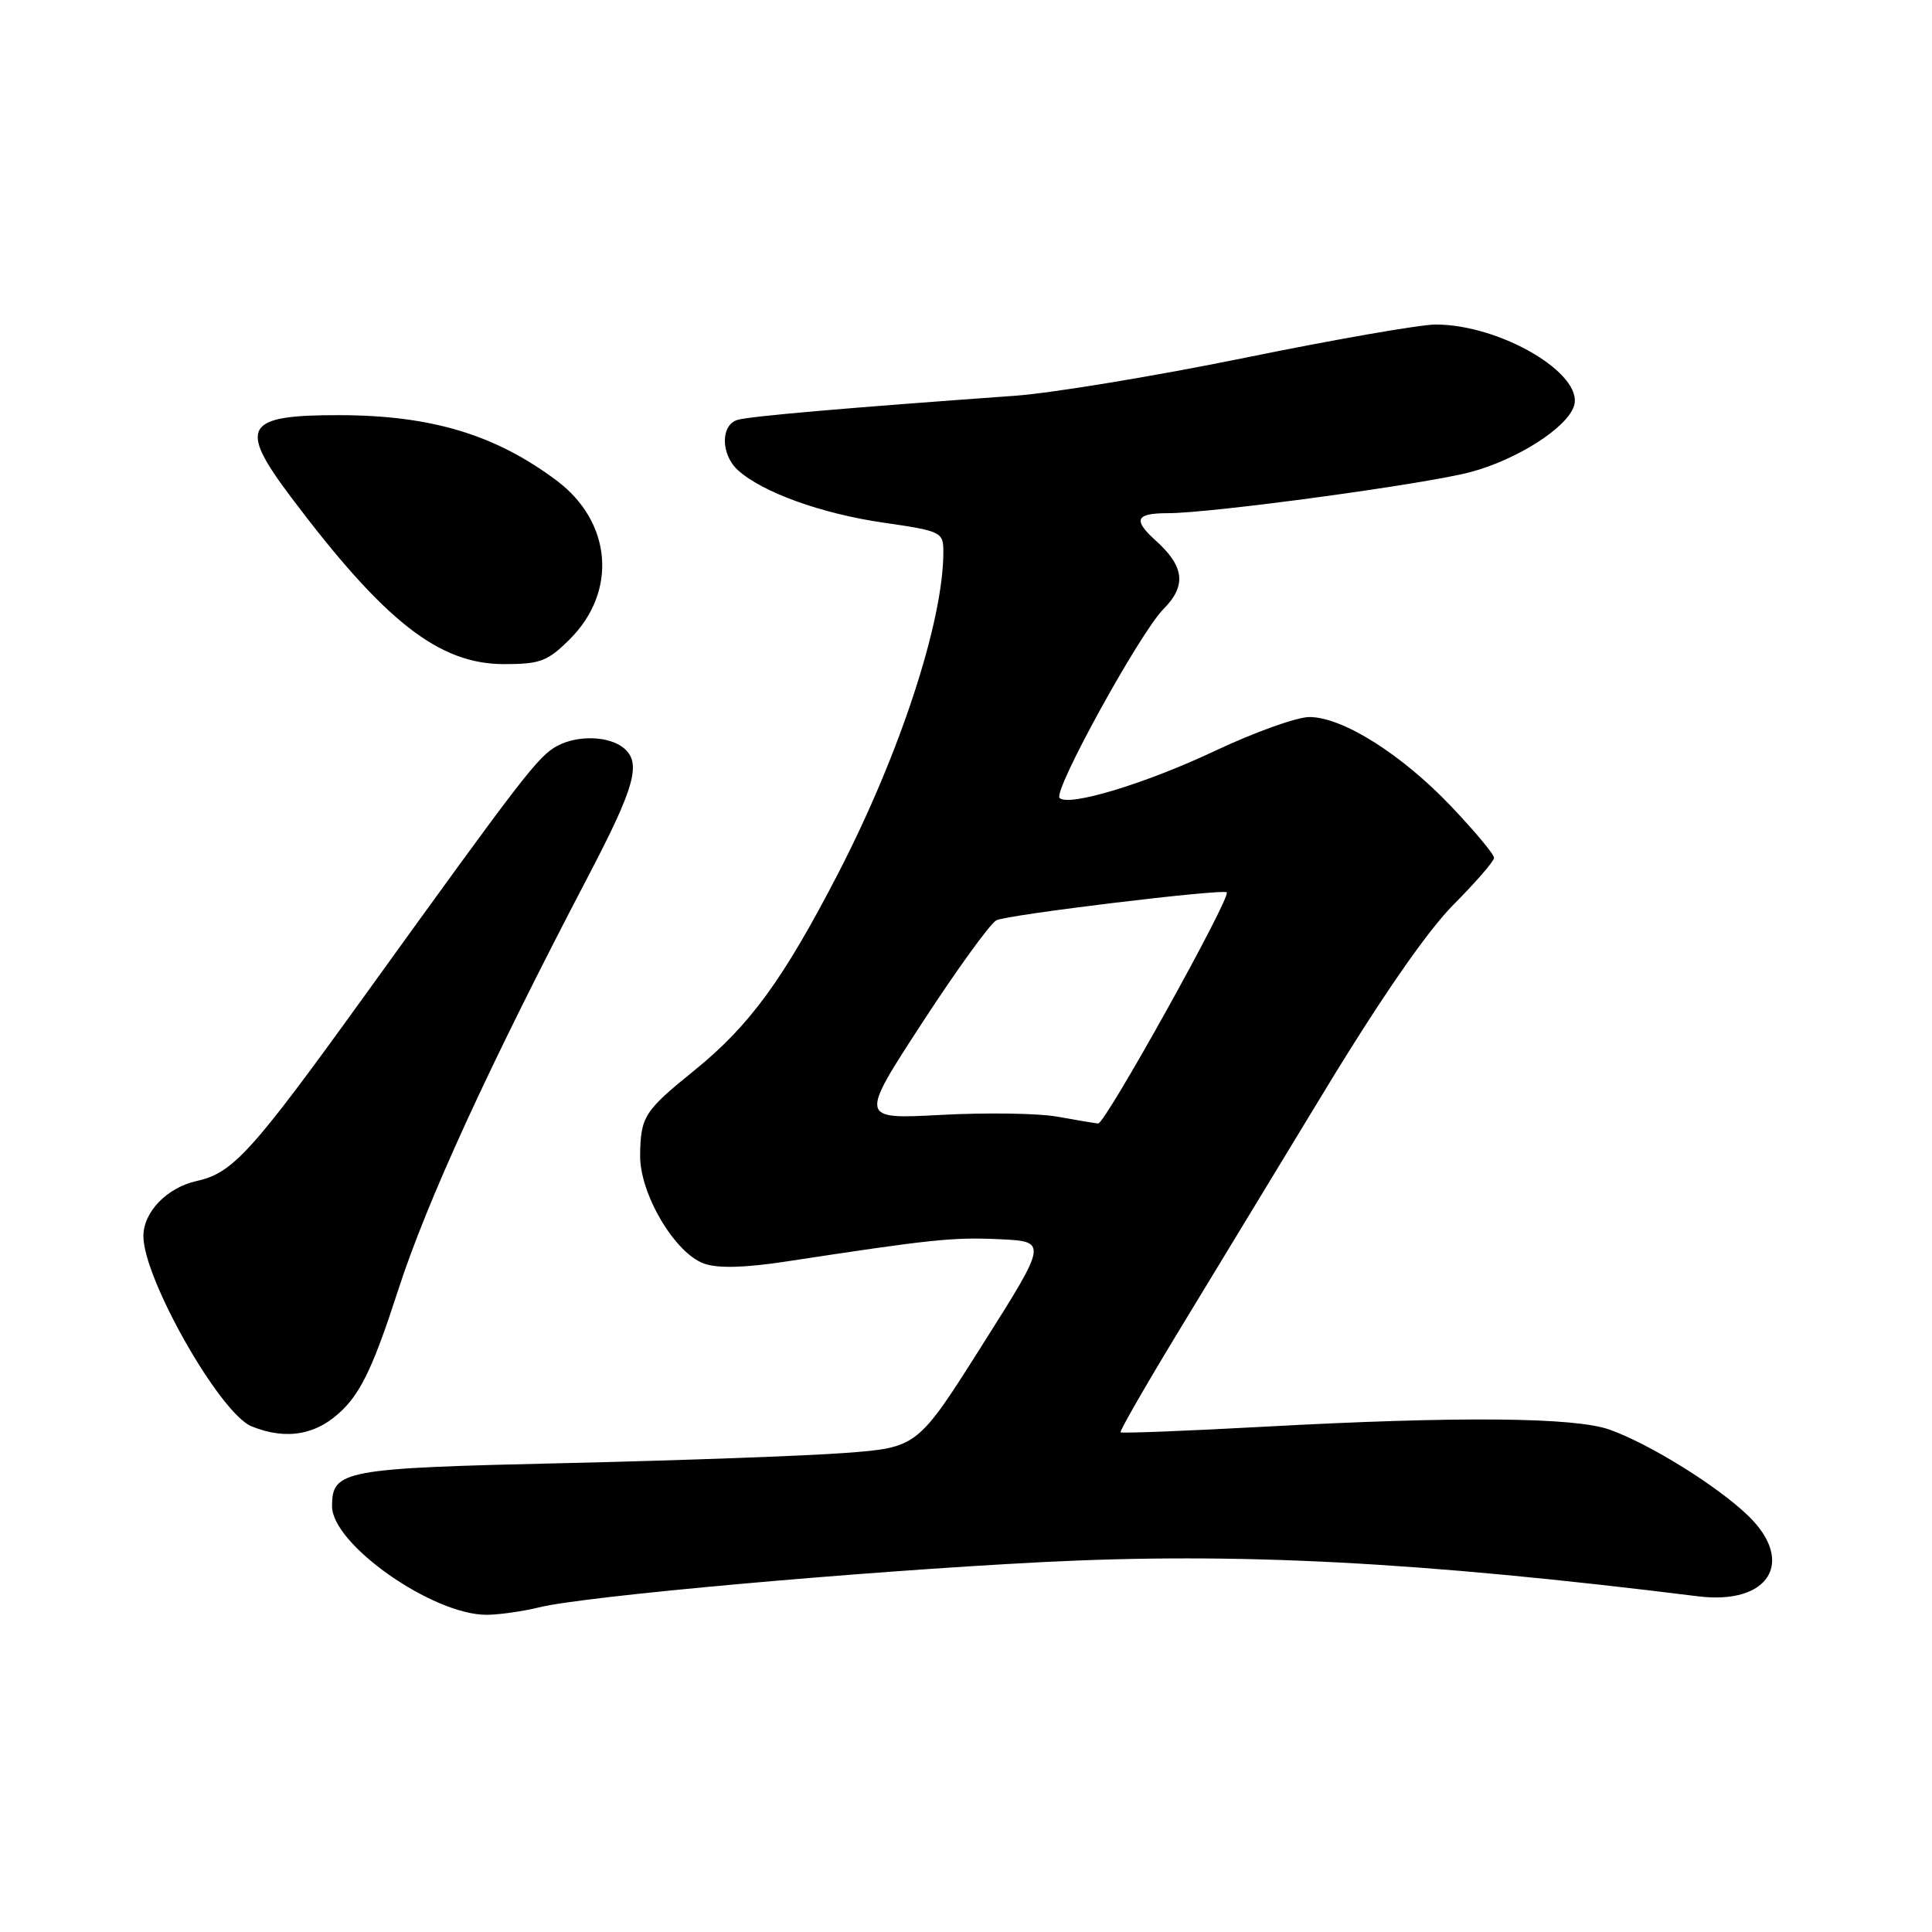 <?xml version="1.0" encoding="UTF-8" standalone="no"?>
<!DOCTYPE svg PUBLIC "-//W3C//DTD SVG 1.1//EN" "http://www.w3.org/Graphics/SVG/1.1/DTD/svg11.dtd" >
<svg xmlns="http://www.w3.org/2000/svg" xmlns:xlink="http://www.w3.org/1999/xlink" version="1.1" viewBox="0 0 256 256">
 <g >
 <path fill="currentColor"
d=" M 71.50 212.97 C 77.52 211.49 113.70 208.24 138.07 206.99 C 163.93 205.67 188.10 206.93 225.00 211.52 C 234.39 212.69 237.96 206.96 231.65 200.85 C 227.57 196.91 218.60 191.33 213.27 189.43 C 208.63 187.78 193.18 187.65 167.62 189.04 C 157.23 189.61 148.62 189.94 148.48 189.79 C 148.34 189.63 151.77 183.65 156.11 176.50 C 160.45 169.35 169.22 154.90 175.60 144.40 C 183.03 132.17 189.13 123.36 192.57 119.90 C 195.52 116.93 197.95 114.13 197.97 113.68 C 197.99 113.22 195.41 110.13 192.25 106.81 C 185.70 99.93 177.90 95.02 173.50 95.01 C 171.85 95.01 166.24 97.02 161.02 99.48 C 151.82 103.83 141.59 106.93 140.40 105.73 C 139.50 104.83 151.03 83.87 154.16 80.71 C 157.25 77.60 156.95 75.05 153.11 71.60 C 150.09 68.87 150.48 68.00 154.75 68.00 C 160.55 68.00 188.86 64.15 194.86 62.55 C 201.02 60.91 207.65 56.67 208.56 53.80 C 209.92 49.54 198.80 43.00 190.21 43.00 C 188.17 43.01 176.82 44.98 165.00 47.40 C 153.18 49.81 139.45 52.08 134.50 52.44 C 112.48 54.02 99.37 55.15 97.75 55.63 C 95.46 56.29 95.49 60.23 97.79 62.31 C 101.02 65.23 108.81 68.05 116.97 69.24 C 124.76 70.37 125.00 70.49 125.00 73.14 C 125.00 82.32 119.25 99.88 111.05 115.75 C 103.77 129.82 99.34 135.89 92.00 141.84 C 85.36 147.21 84.89 147.95 84.82 153.06 C 84.75 158.17 89.42 166.07 93.31 167.44 C 95.15 168.09 98.74 167.99 104.27 167.14 C 123.41 164.22 126.23 163.92 132.37 164.20 C 138.83 164.50 138.83 164.50 130.20 178.15 C 121.58 191.79 121.58 191.79 112.04 192.52 C 106.79 192.91 90.08 193.52 74.90 193.87 C 45.43 194.54 44.00 194.81 44.00 199.59 C 44.00 204.64 57.35 214.00 64.50 213.97 C 66.15 213.96 69.30 213.51 71.50 212.97 Z  M 45.45 186.75 C 47.96 184.24 49.61 180.67 52.74 171.00 C 56.59 159.10 64.79 141.24 77.99 116.01 C 84.14 104.24 85.02 101.09 82.65 99.12 C 80.70 97.51 76.53 97.38 73.83 98.84 C 71.30 100.21 69.45 102.62 48.10 132.23 C 33.38 152.64 30.84 155.44 26.09 156.48 C 22.14 157.35 19.00 160.59 19.00 163.79 C 19.00 169.45 29.17 187.32 33.34 189.00 C 38.02 190.89 42.07 190.13 45.45 186.75 Z  M 75.51 84.69 C 81.85 78.35 81.08 69.16 73.75 63.67 C 65.61 57.58 57.14 55.03 44.95 55.01 C 32.42 54.99 31.52 56.51 38.52 65.82 C 50.95 82.35 58.15 88.00 66.80 88.00 C 71.58 88.00 72.58 87.62 75.51 84.69 Z  M 140.00 147.95 C 137.53 147.51 130.63 147.41 124.68 147.73 C 113.87 148.31 113.87 148.31 122.22 135.49 C 126.81 128.44 131.23 122.34 132.03 121.94 C 133.49 121.20 162.09 117.74 162.55 118.24 C 163.15 118.89 146.41 148.99 145.51 148.87 C 144.95 148.81 142.47 148.39 140.00 147.95 Z "/>
</g>
</svg>